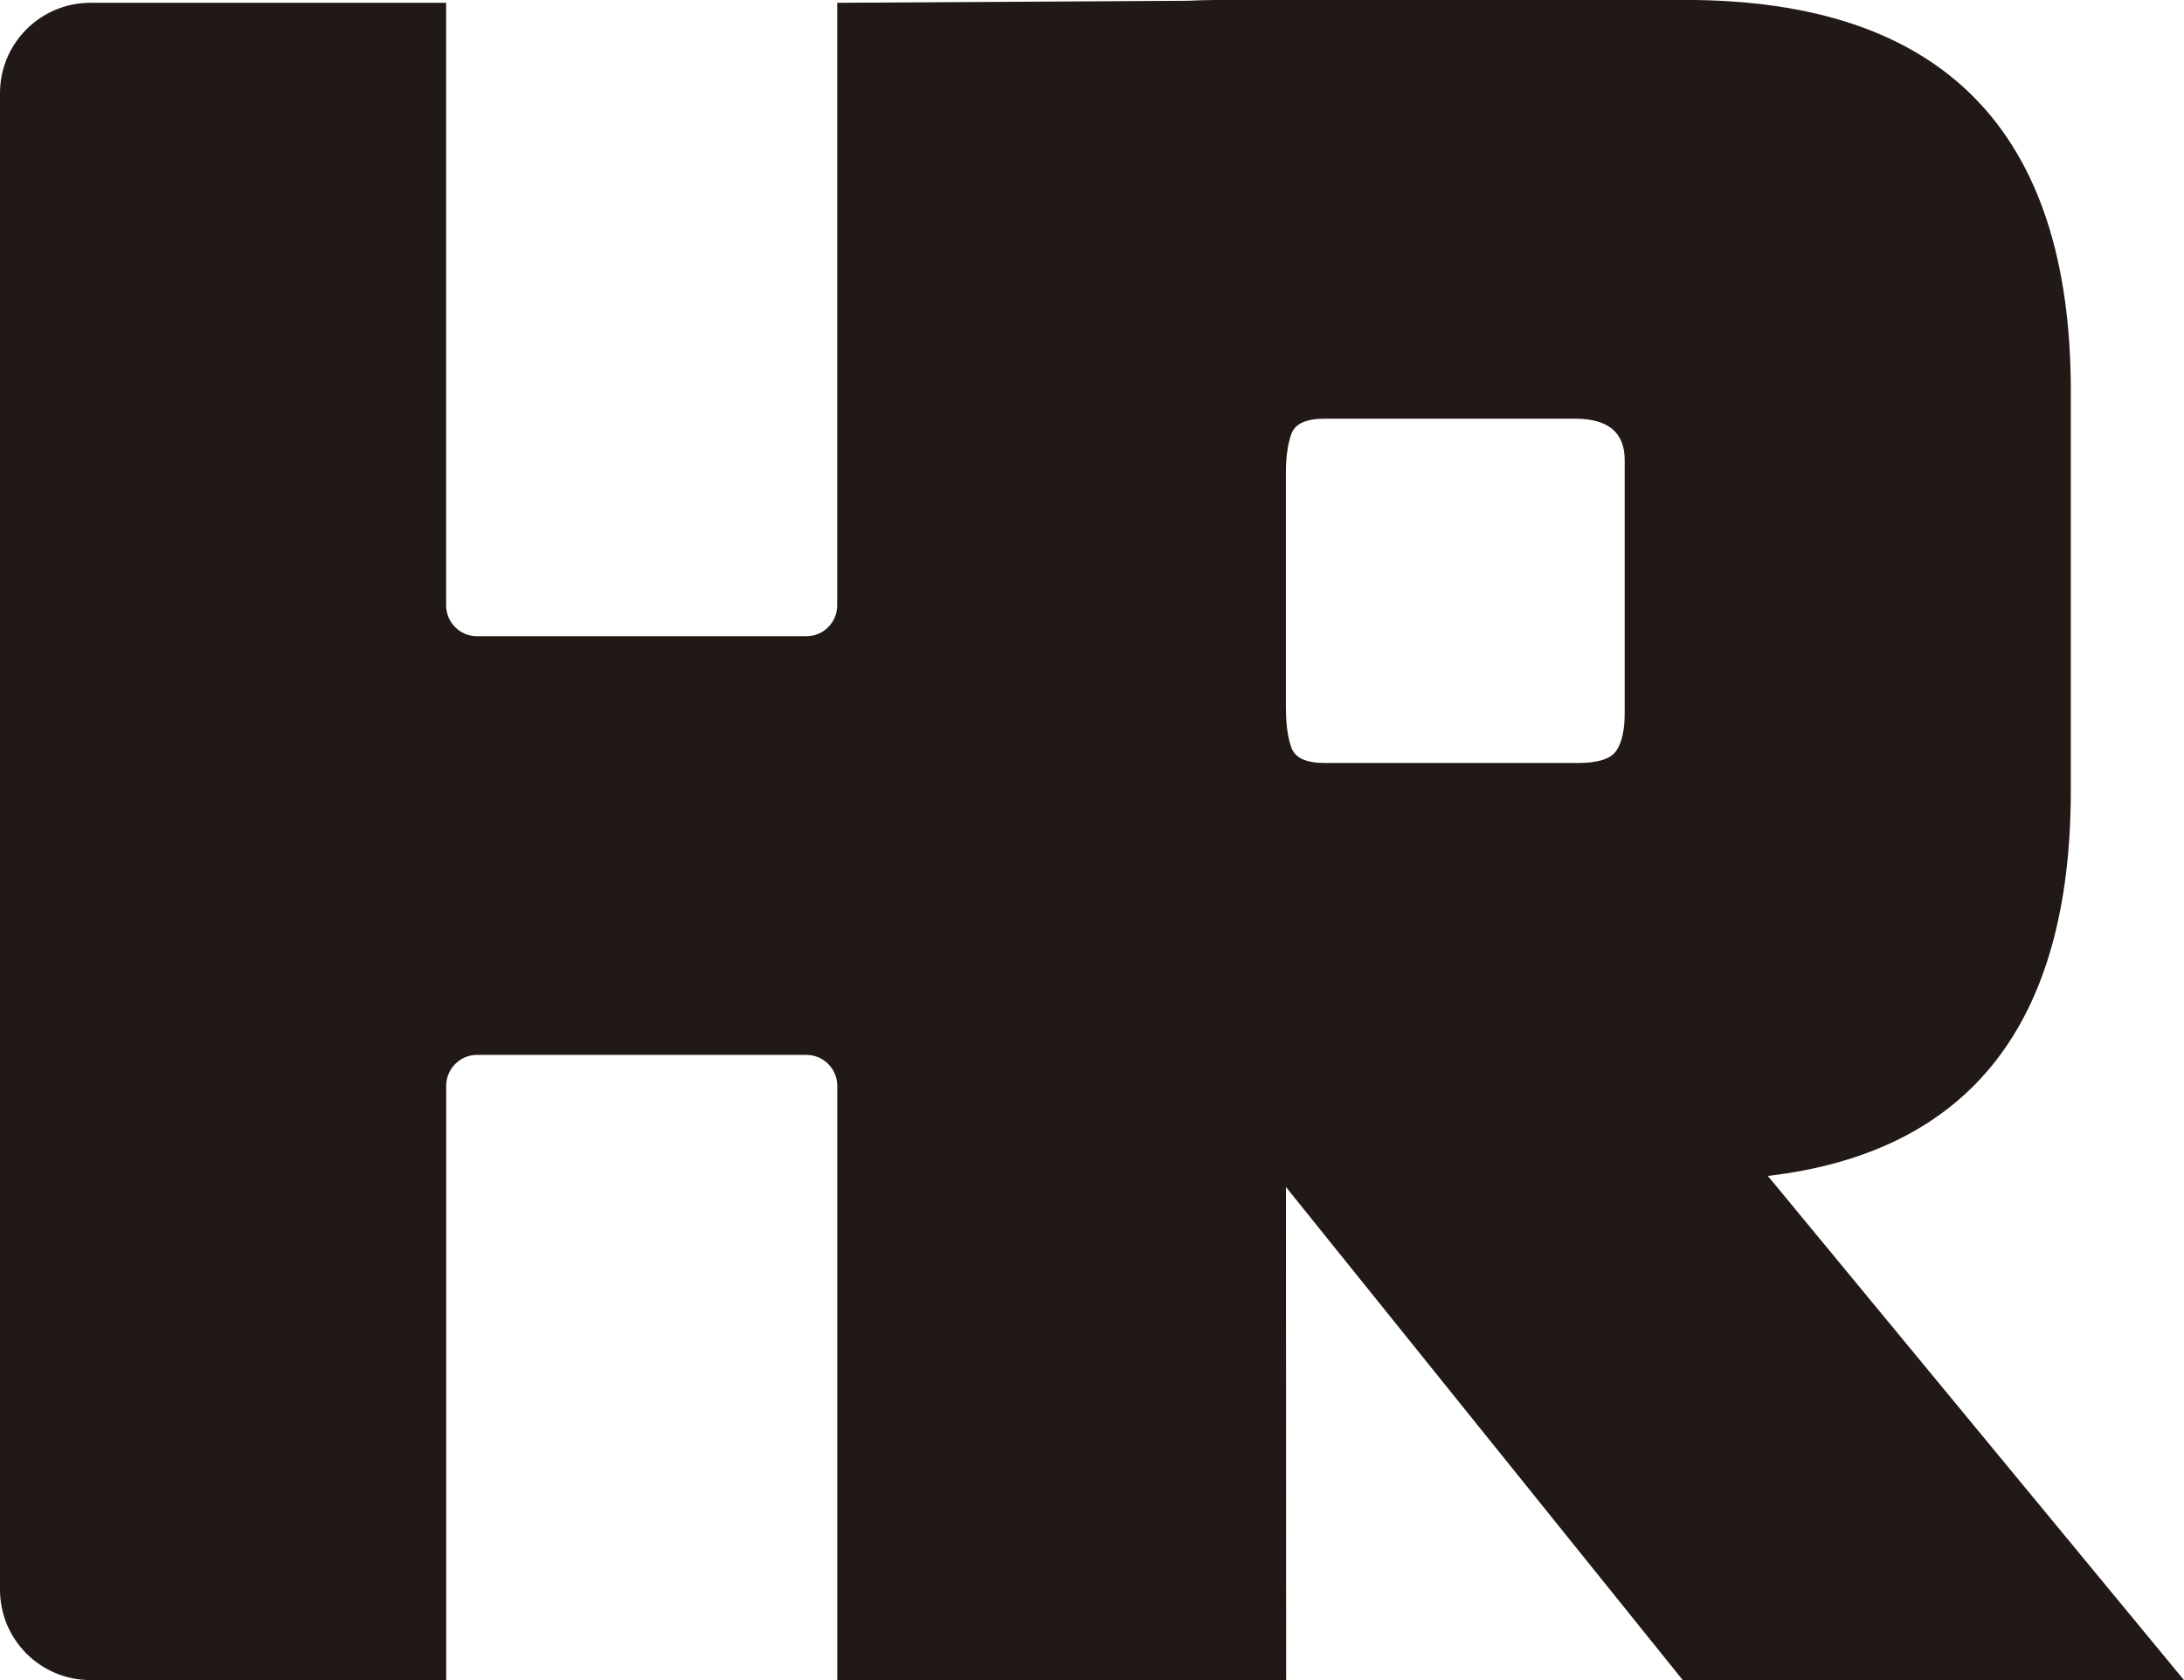 <?xml version="1.0" encoding="UTF-8"?>
<svg id="Capa_1" data-name="Capa 1" xmlns="http://www.w3.org/2000/svg" viewBox="0 0 335.58 258.14">
  <defs>
    <style>
      .cls-1 {
        fill: #211915;
        stroke-width: 0px;
      }
    </style>
  </defs>
  <path class="cls-1" d="M201.78,0l-27.79,258.14h-45.34v-91.31c0-2.62-2.13-4.75-4.75-4.75h-50.59c-2.62,0-4.75,2.13-4.75,4.75v91.31H13.89c-7.67,0-13.89-6.22-13.89-13.89V14.32C0,6.65,6.22.43,13.89.43h54.66v92.58c0,2.62,2.13,4.75,4.75,4.75h50.59c2.62,0,4.75-2.13,4.75-4.75V.43L201.78,0Z"/>
  <path class="cls-1" d="M258.56,258.14l-60.97-75.76.03,75.76h-24.58l-44-198.06c0-40.05,19.74-60.09,59.24-60.09h70.67c39.49,0,59.24,20.03,59.24,60.09v61.36c0,35.83-15.52,55.58-46.55,59.24l63.93,77.45h-77.02ZM197.59,108.76c0,2.54.28,4.59.85,6.14.56,1.55,2.26,2.33,5.08,2.33h38.93c3.1,0,5.08-.63,5.92-1.91.85-1.27,1.27-3.17,1.27-5.71v-38.93c0-4.23-2.54-6.35-7.62-6.35h-38.51c-2.82,0-4.52.78-5.08,2.33-.57,1.55-.85,3.6-.85,6.14v35.97Z"/>
</svg>